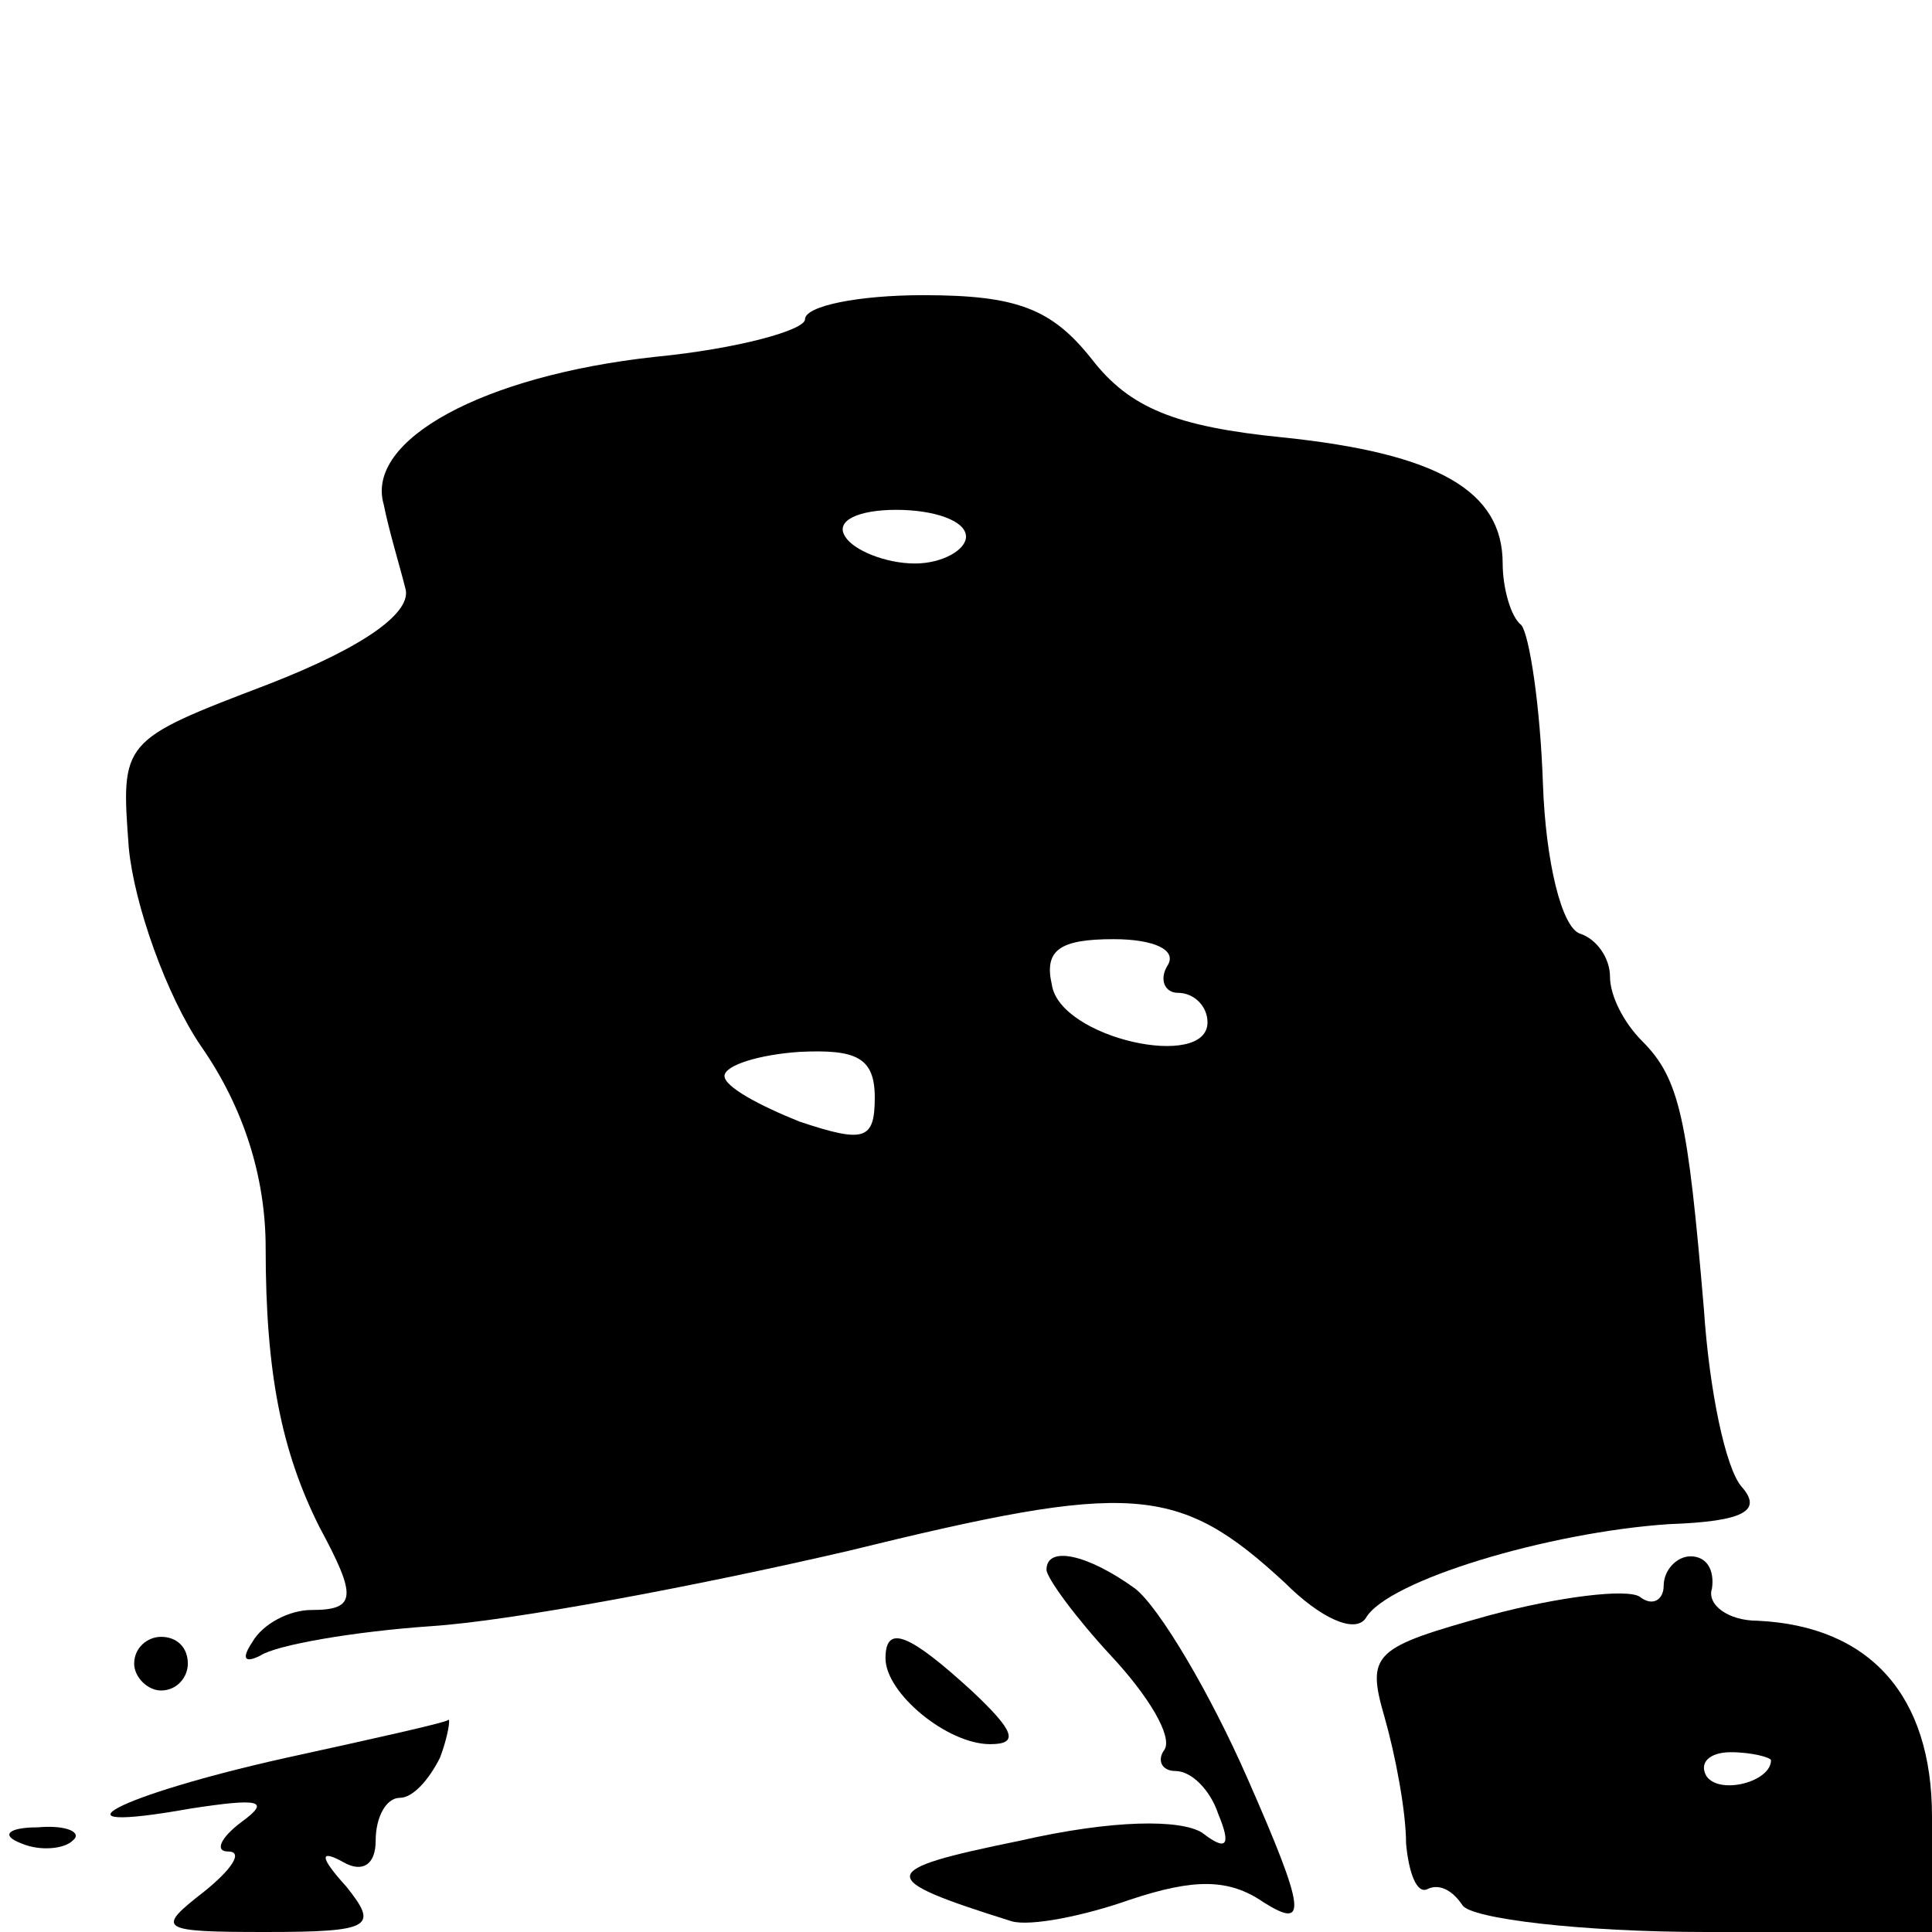 <?xml version="1.0" standalone="no"?>
<!DOCTYPE svg PUBLIC "-//W3C//DTD SVG 20010904//EN"
 "http://www.w3.org/TR/2001/REC-SVG-20010904/DTD/svg10.dtd">
<svg version="1.0" xmlns="http://www.w3.org/2000/svg"
 width="72pt" height="72pt" viewBox="0 0 72 72"
 preserveAspectRatio="xMidYMid meet">
<g transform="translate(0,72) scale(0.1,-0.1)"
fill="#000000" stroke="none">
<path d="M300 601 c0 -4 -25 -11 -56 -14 -64 -7 -108 -31 -101 -55 2 -10 6
-23 8 -31 3 -9 -15 -22 -51 -36 -55 -21 -55 -21 -52 -61 2 -21 14 -55 27 -74
16 -23 24 -49 24 -75 0 -47 6 -76 20 -104 14 -26 14 -31 -3 -31 -8 0 -18 -5
-22 -12 -4 -6 -3 -8 3 -5 6 4 35 9 64 11 30 2 99 15 155 28 106 26 123 25 163
-12 13 -13 26 -19 30 -13 8 14 68 32 113 35 28 1 35 5 27 14 -6 7 -12 36 -14
66 -6 71 -9 86 -23 100 -7 7 -12 17 -12 24 0 7 -5 14 -11 16 -7 2 -13 27 -14
56 -1 29 -5 55 -8 59 -4 3 -7 14 -7 23 0 27 -24 41 -82 47 -40 4 -57 11 -71
29 -15 19 -28 24 -63 24 -24 0 -44 -4 -44 -9z m60 -81 c0 -5 -9 -10 -19 -10
-11 0 -23 5 -26 10 -4 6 5 10 19 10 14 0 26 -4 26 -10z m75 -160 c-3 -5 -1
-10 4 -10 6 0 11 -5 11 -11 0 -18 -55 -6 -58 14 -3 13 3 17 23 17 15 0 24 -4
20 -10z m-109 -49 c0 -16 -4 -17 -28 -9 -15 6 -28 13 -28 17 0 4 13 8 28 9 21
1 28 -2 28 -17z"/>
<path d="M390 135 c0 -3 11 -18 24 -32 14 -15 23 -30 20 -35 -3 -4 -1 -8 4 -8
6 0 13 -7 16 -16 5 -12 3 -14 -6 -7 -8 5 -33 5 -68 -3 -54 -11 -54 -14 -3 -30
7 -2 27 2 44 8 24 8 37 8 50 -1 16 -10 16 -4 -6 46 -14 32 -33 64 -42 71 -18
13 -33 16 -33 7z"/>
<path d="M620 129 c0 -5 -4 -8 -9 -4 -5 3 -30 0 -56 -7 -43 -12 -46 -14 -39
-38 4 -14 8 -35 8 -47 1 -11 4 -19 8 -17 4 2 9 0 13 -6 3 -5 44 -10 91 -10
l84 0 0 43 c0 45 -23 71 -65 73 -11 0 -19 6 -17 12 1 7 -2 12 -8 12 -5 0 -10
-5 -10 -11z m40 -65 c0 -8 -19 -13 -24 -6 -3 5 1 9 9 9 8 0 15 -2 15 -3z"/>
<path d="M50 100 c0 -5 5 -10 10 -10 6 0 10 5 10 10 0 6 -4 10 -10 10 -5 0
-10 -4 -10 -10z"/>
<path d="M330 102 c0 -13 23 -32 39 -32 11 0 9 5 -7 20 -23 21 -32 25 -32 12z"/>
<path d="M107 65 c-63 -14 -92 -29 -36 -19 26 4 30 3 19 -5 -8 -6 -10 -11 -5
-11 6 0 1 -7 -9 -15 -18 -14 -17 -15 23 -15 40 0 42 2 30 17 -10 11 -10 14 -1
9 7 -4 12 -1 12 8 0 9 4 16 9 16 5 0 11 7 15 15 3 8 4 15 3 14 -1 -1 -28 -7
-60 -14z"/>
<path d="M8 33 c7 -3 16 -2 19 1 4 3 -2 6 -13 5 -11 0 -14 -3 -6 -6z"/>
</g>
</svg>
